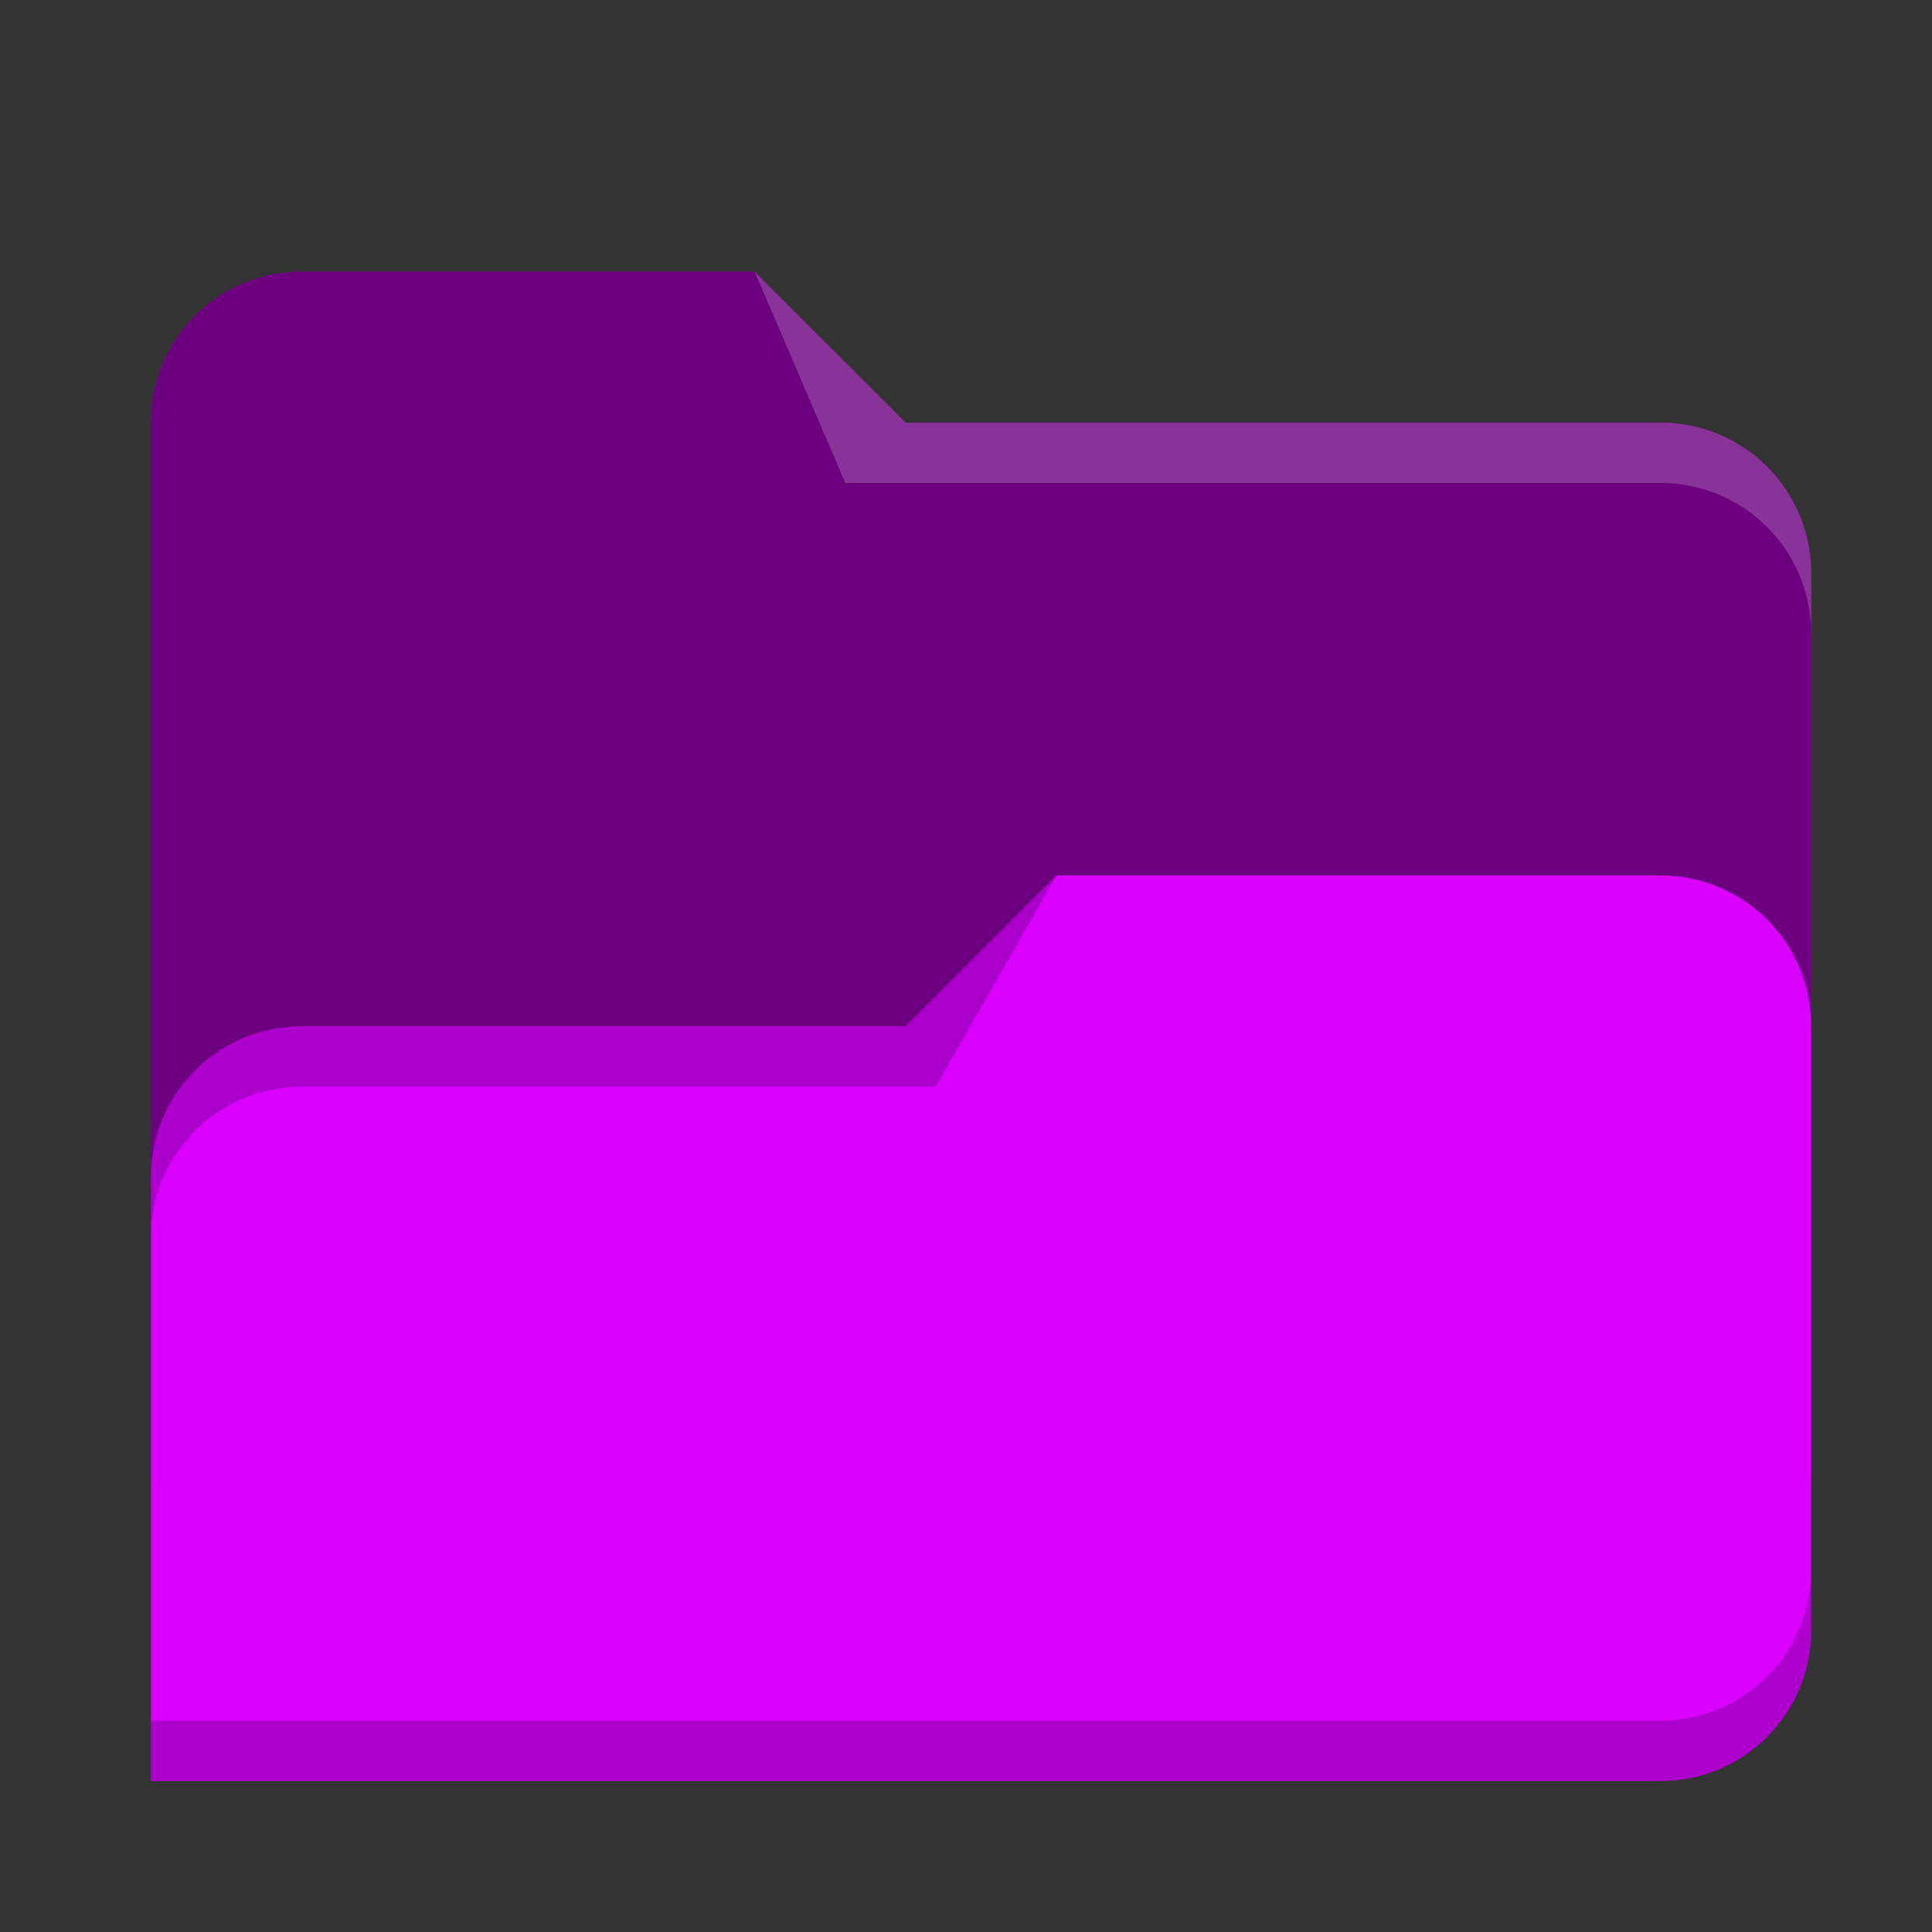 <?xml version="1.0" encoding="UTF-8" standalone="no"?>
<svg
   xmlns:dc="http://purl.org/dc/elements/1.1/"
   xmlns:cc="http://creativecommons.org/ns#"
   xmlns:rdf="http://www.w3.org/1999/02/22-rdf-syntax-ns#"
   xmlns:svg="http://www.w3.org/2000/svg"
   xmlns="http://www.w3.org/2000/svg"
   xmlns:sodipodi="http://sodipodi.sourceforge.net/DTD/sodipodi-0.dtd"
   xmlns:inkscape="http://www.inkscape.org/namespaces/inkscape"
   width="64"
   height="64"
   version="1.1"
   id="svg14"
   sodipodi:docname="folder-visiting.svg"
   inkscape:version="0.92.5 (2060ec1f9f, 2020-04-08)">
  <rect width="100%" height="100%" fill="#333333" stroke="none"/>
  <defs
     id="defs12" />
  <style
     id="current-color-scheme"
     type="text/css">
      .ColorScheme-Highlight {
        color:#d900ff;
      }
    </style>
  <path
     d="M 10,9 C 7.23,9 5,11.23 5,14 V 49 H 60 V 19 A 5.005,5.005 0 0 0 58.54,15.46 4.989,4.989 0 0 0 55,14 H 30 L 25,9 Z"
     id="path2"
     inkscape:connector-curvature="0"
     class="ColorScheme-Highlight"
     style="fill:currentColor" />
  <path
     id="path843"
     d="M 10,9 C 7.23,9 5,11.23 5,14 V 49 H 60 V 19 A 5.005,5.005 0 0 0 58.54,15.46 4.989,4.989 0 0 0 55,14 H 30 L 25,9 Z"
     inkscape:connector-curvature="0"
     style="opacity:0.5" />
  <path
     d="m 35,29 -5,5 H 10 c -2.77,0 -5,2.23 -5,5 v 20 h 50 c 2.77,0 5,-2.23 5,-5 V 34 c 0,-2.77 -2.23,-5 -5,-5 z"
     id="path833"
     stroke-miterlimit="4"
     inkscape:connector-curvature="0"
     class="ColorScheme-Highlight"
     style="fill:currentColor" />
  <path
     style="opacity:0.2;fill:#ffffff"
     d="M 25 9 L 28 16 L 55 16 C 55.146 15.999 55.292 16.005 55.438 16.018 C 55.603 16.032 55.768 16.055 55.932 16.086 C 56.095 16.116 56.257 16.155 56.416 16.201 C 56.576 16.248 56.733 16.303 56.887 16.365 C 57.041 16.428 57.192 16.498 57.34 16.576 C 57.487 16.654 57.631 16.738 57.77 16.83 C 57.908 16.922 58.041 17.02 58.17 17.125 C 58.298 17.231 58.422 17.343 58.539 17.461 C 58.64 17.561 58.736 17.665 58.828 17.773 C 58.935 17.901 59.035 18.034 59.129 18.172 C 59.223 18.31 59.311 18.453 59.391 18.6 C 59.47 18.746 59.543 18.897 59.607 19.051 C 59.673 19.205 59.73 19.362 59.779 19.521 C 59.828 19.681 59.869 19.842 59.902 20.006 C 59.935 20.169 59.96 20.334 59.977 20.5 C 59.993 20.666 60.001 20.833 60 21 L 60 19 C 60.001 17.673 59.476 16.4 58.539 15.461 C 57.601 14.523 56.327 13.997 55 14 L 30 14 L 25 9 z "
     id="path842" />
  <path
     style="opacity:0.2"
     d="M 35 29 L 30 34 L 10 34 C 8.673 33.999 7.4 34.524 6.461 35.461 C 5.523 36.399 4.997 37.673 5 39 L 5 41 C 4.999 40.854 5.005 40.708 5.018 40.562 C 5.032 40.397 5.055 40.232 5.086 40.068 C 5.116 39.905 5.155 39.743 5.201 39.584 C 5.248 39.424 5.303 39.267 5.365 39.113 C 5.428 38.959 5.498 38.808 5.576 38.66 C 5.654 38.513 5.738 38.371 5.83 38.232 C 5.922 38.093 6.021 37.959 6.127 37.83 C 6.232 37.702 6.344 37.578 6.461 37.461 C 6.562 37.361 6.667 37.265 6.775 37.174 C 6.903 37.066 7.036 36.965 7.174 36.871 C 7.311 36.777 7.453 36.689 7.6 36.609 C 7.746 36.53 7.897 36.457 8.051 36.393 C 8.205 36.328 8.362 36.271 8.521 36.223 C 8.681 36.174 8.842 36.133 9.006 36.1 C 9.169 36.067 9.334 36.042 9.5 36.025 C 9.666 36.009 9.833 36 10 36 L 31 36 L 35 29 z M 60 52 C 60 52.693 59.86 53.351 59.607 53.949 C 59.355 54.548 58.991 55.087 58.539 55.539 C 58.087 55.991 57.548 56.355 56.949 56.607 C 56.351 56.86 55.693 57 55 57 L 5 57 L 5 59 L 55 59 C 57.77 59 60 56.77 60 54 L 60 52 z "
     id="path819" />
</svg>
